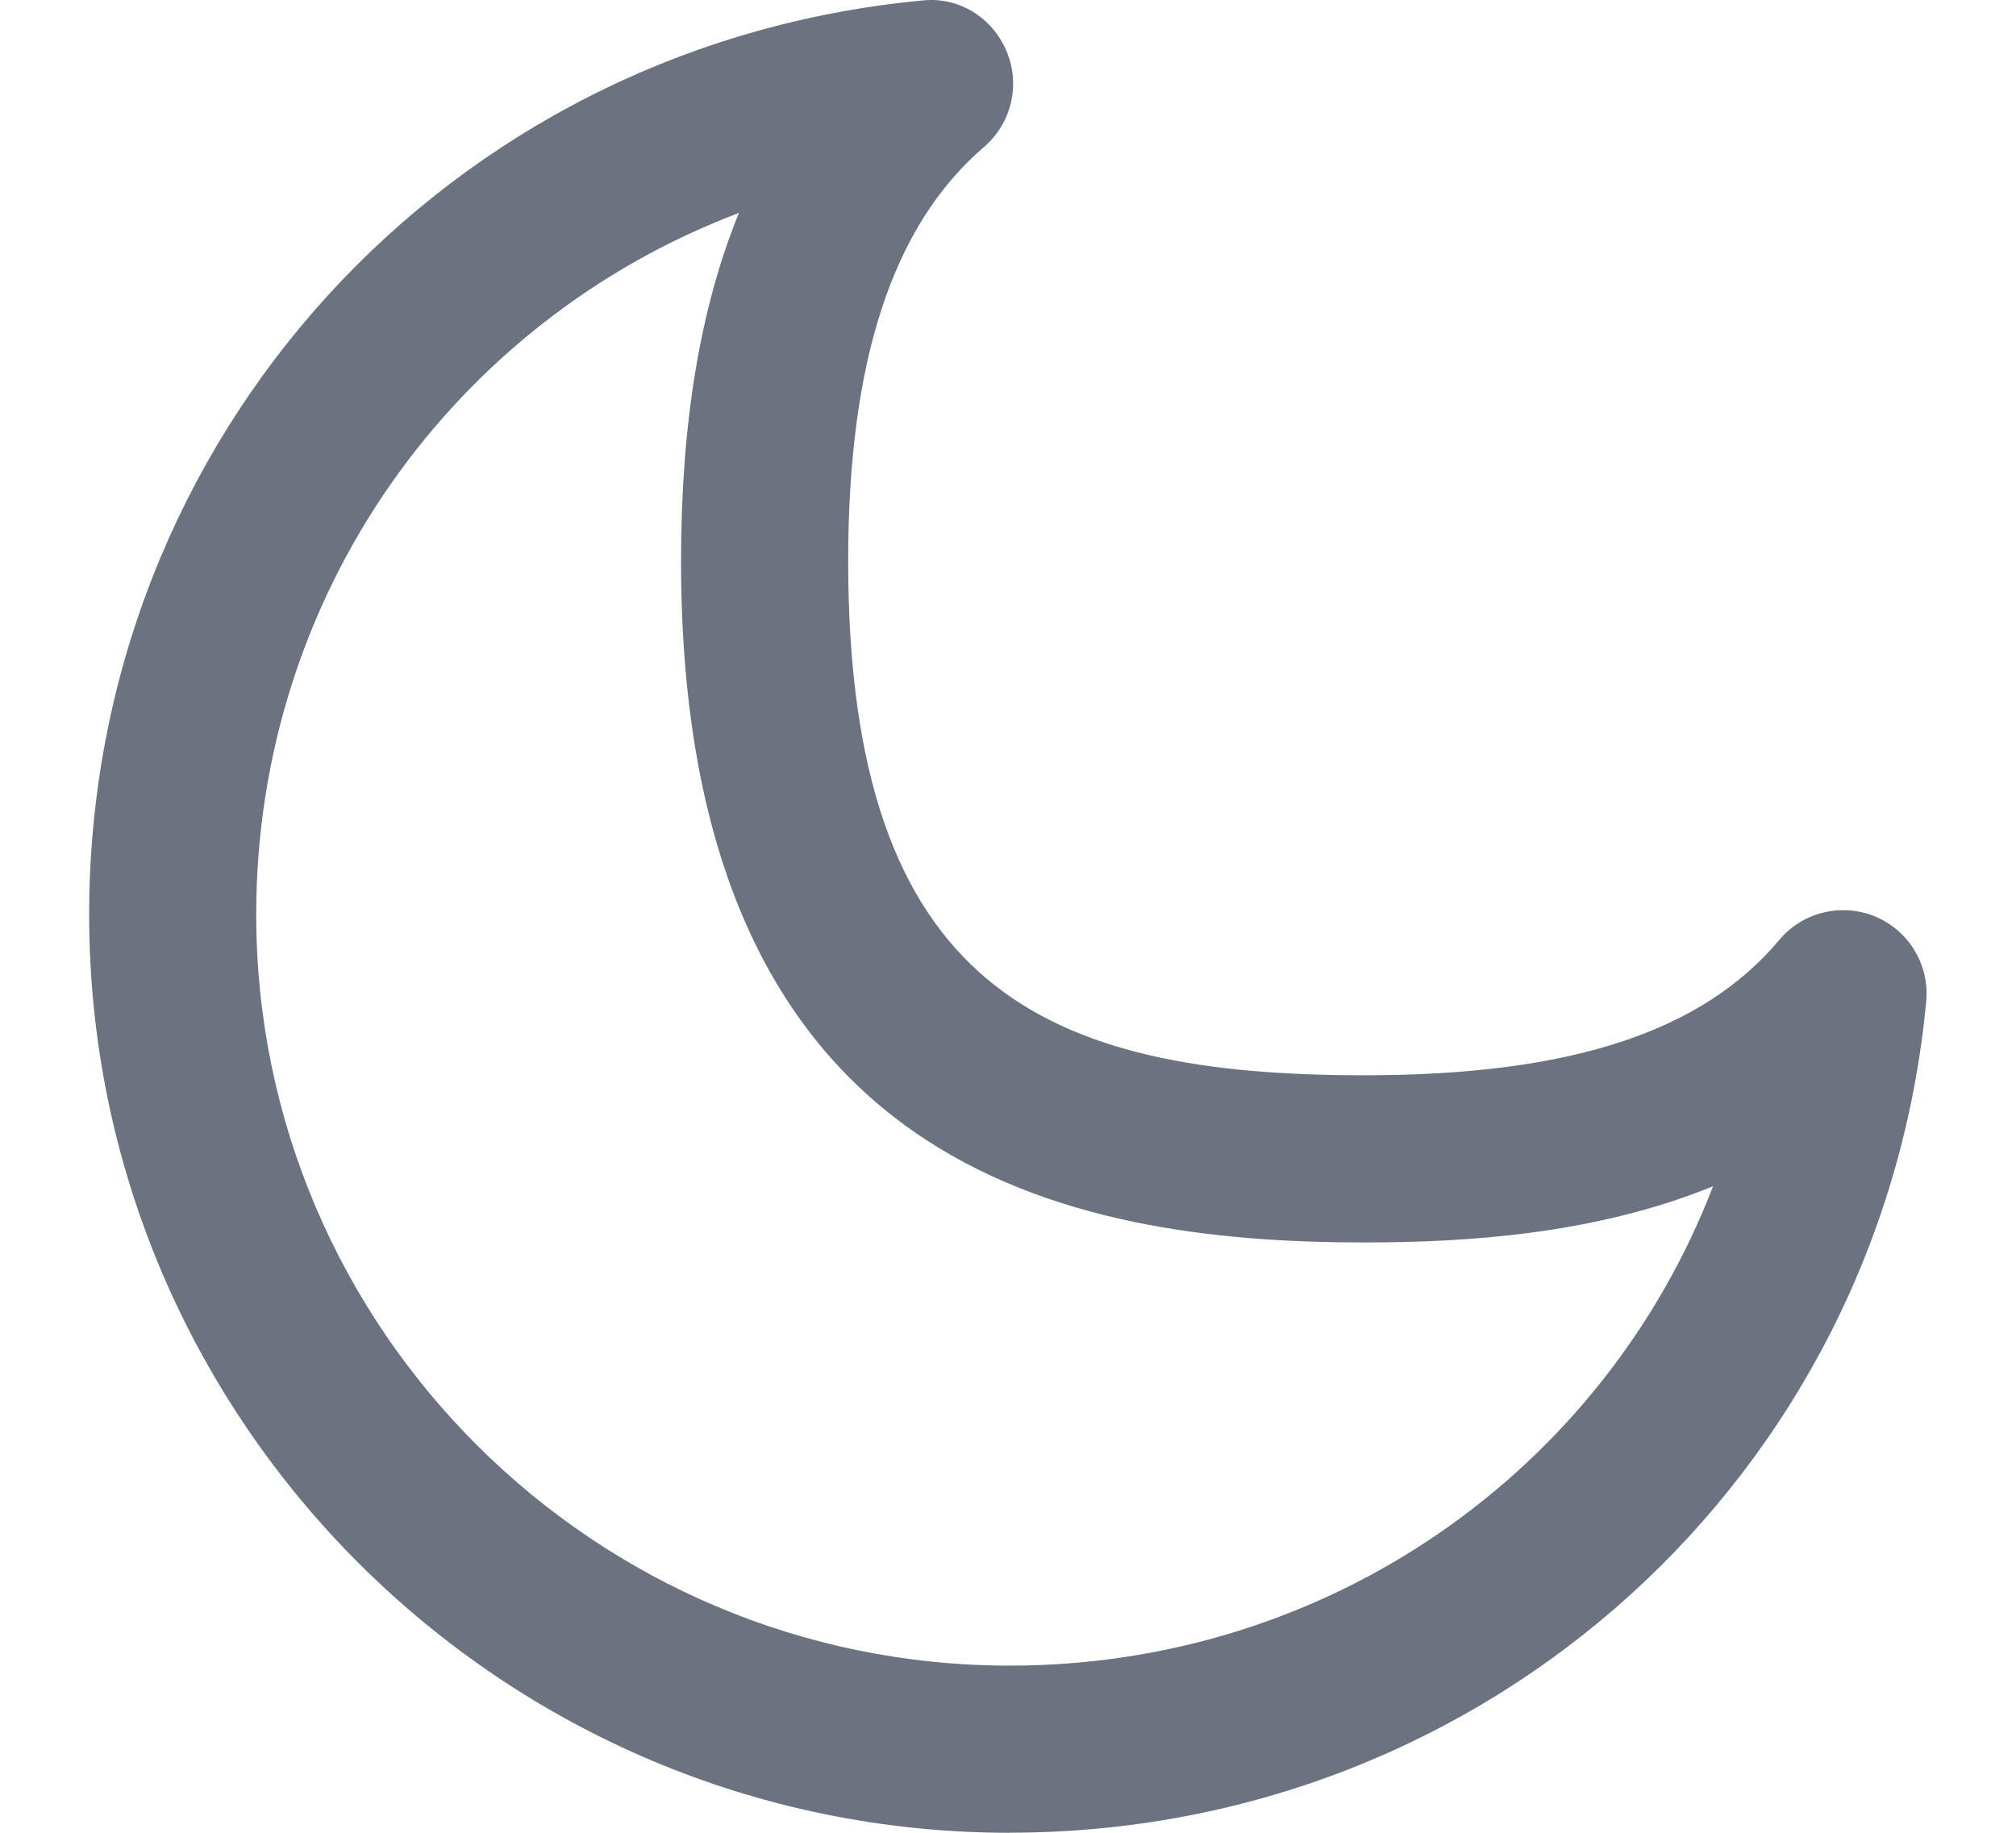 <svg width="22" height="20" viewBox="0 0 22 20" fill="none" xmlns="http://www.w3.org/2000/svg">
<path d="M11.018 20C5.479 20 0.973 15.505 0.973 9.981C0.973 4.785 4.878 0.497 10.058 0.006C10.462 -0.041 10.828 0.191 10.983 0.556C11.139 0.921 11.039 1.346 10.738 1.604C9.741 2.459 9.256 3.937 9.256 6.122C9.256 10.795 11.41 11.734 14.887 11.734C17.131 11.734 18.57 11.265 19.416 10.258C19.671 9.951 20.098 9.85 20.465 10.002C20.833 10.156 21.058 10.532 21.02 10.929C20.532 16.1 16.232 19.999 11.018 19.999V20ZM8.064 2.323C4.948 3.504 2.796 6.492 2.796 9.98C2.796 14.499 6.485 18.176 11.018 18.176C14.511 18.176 17.503 16.039 18.694 12.945C17.403 13.472 15.995 13.558 14.887 13.558C11.687 13.558 7.432 12.787 7.432 6.123C7.432 4.616 7.642 3.355 8.064 2.323Z" fill="#6B7280"/>
</svg>
